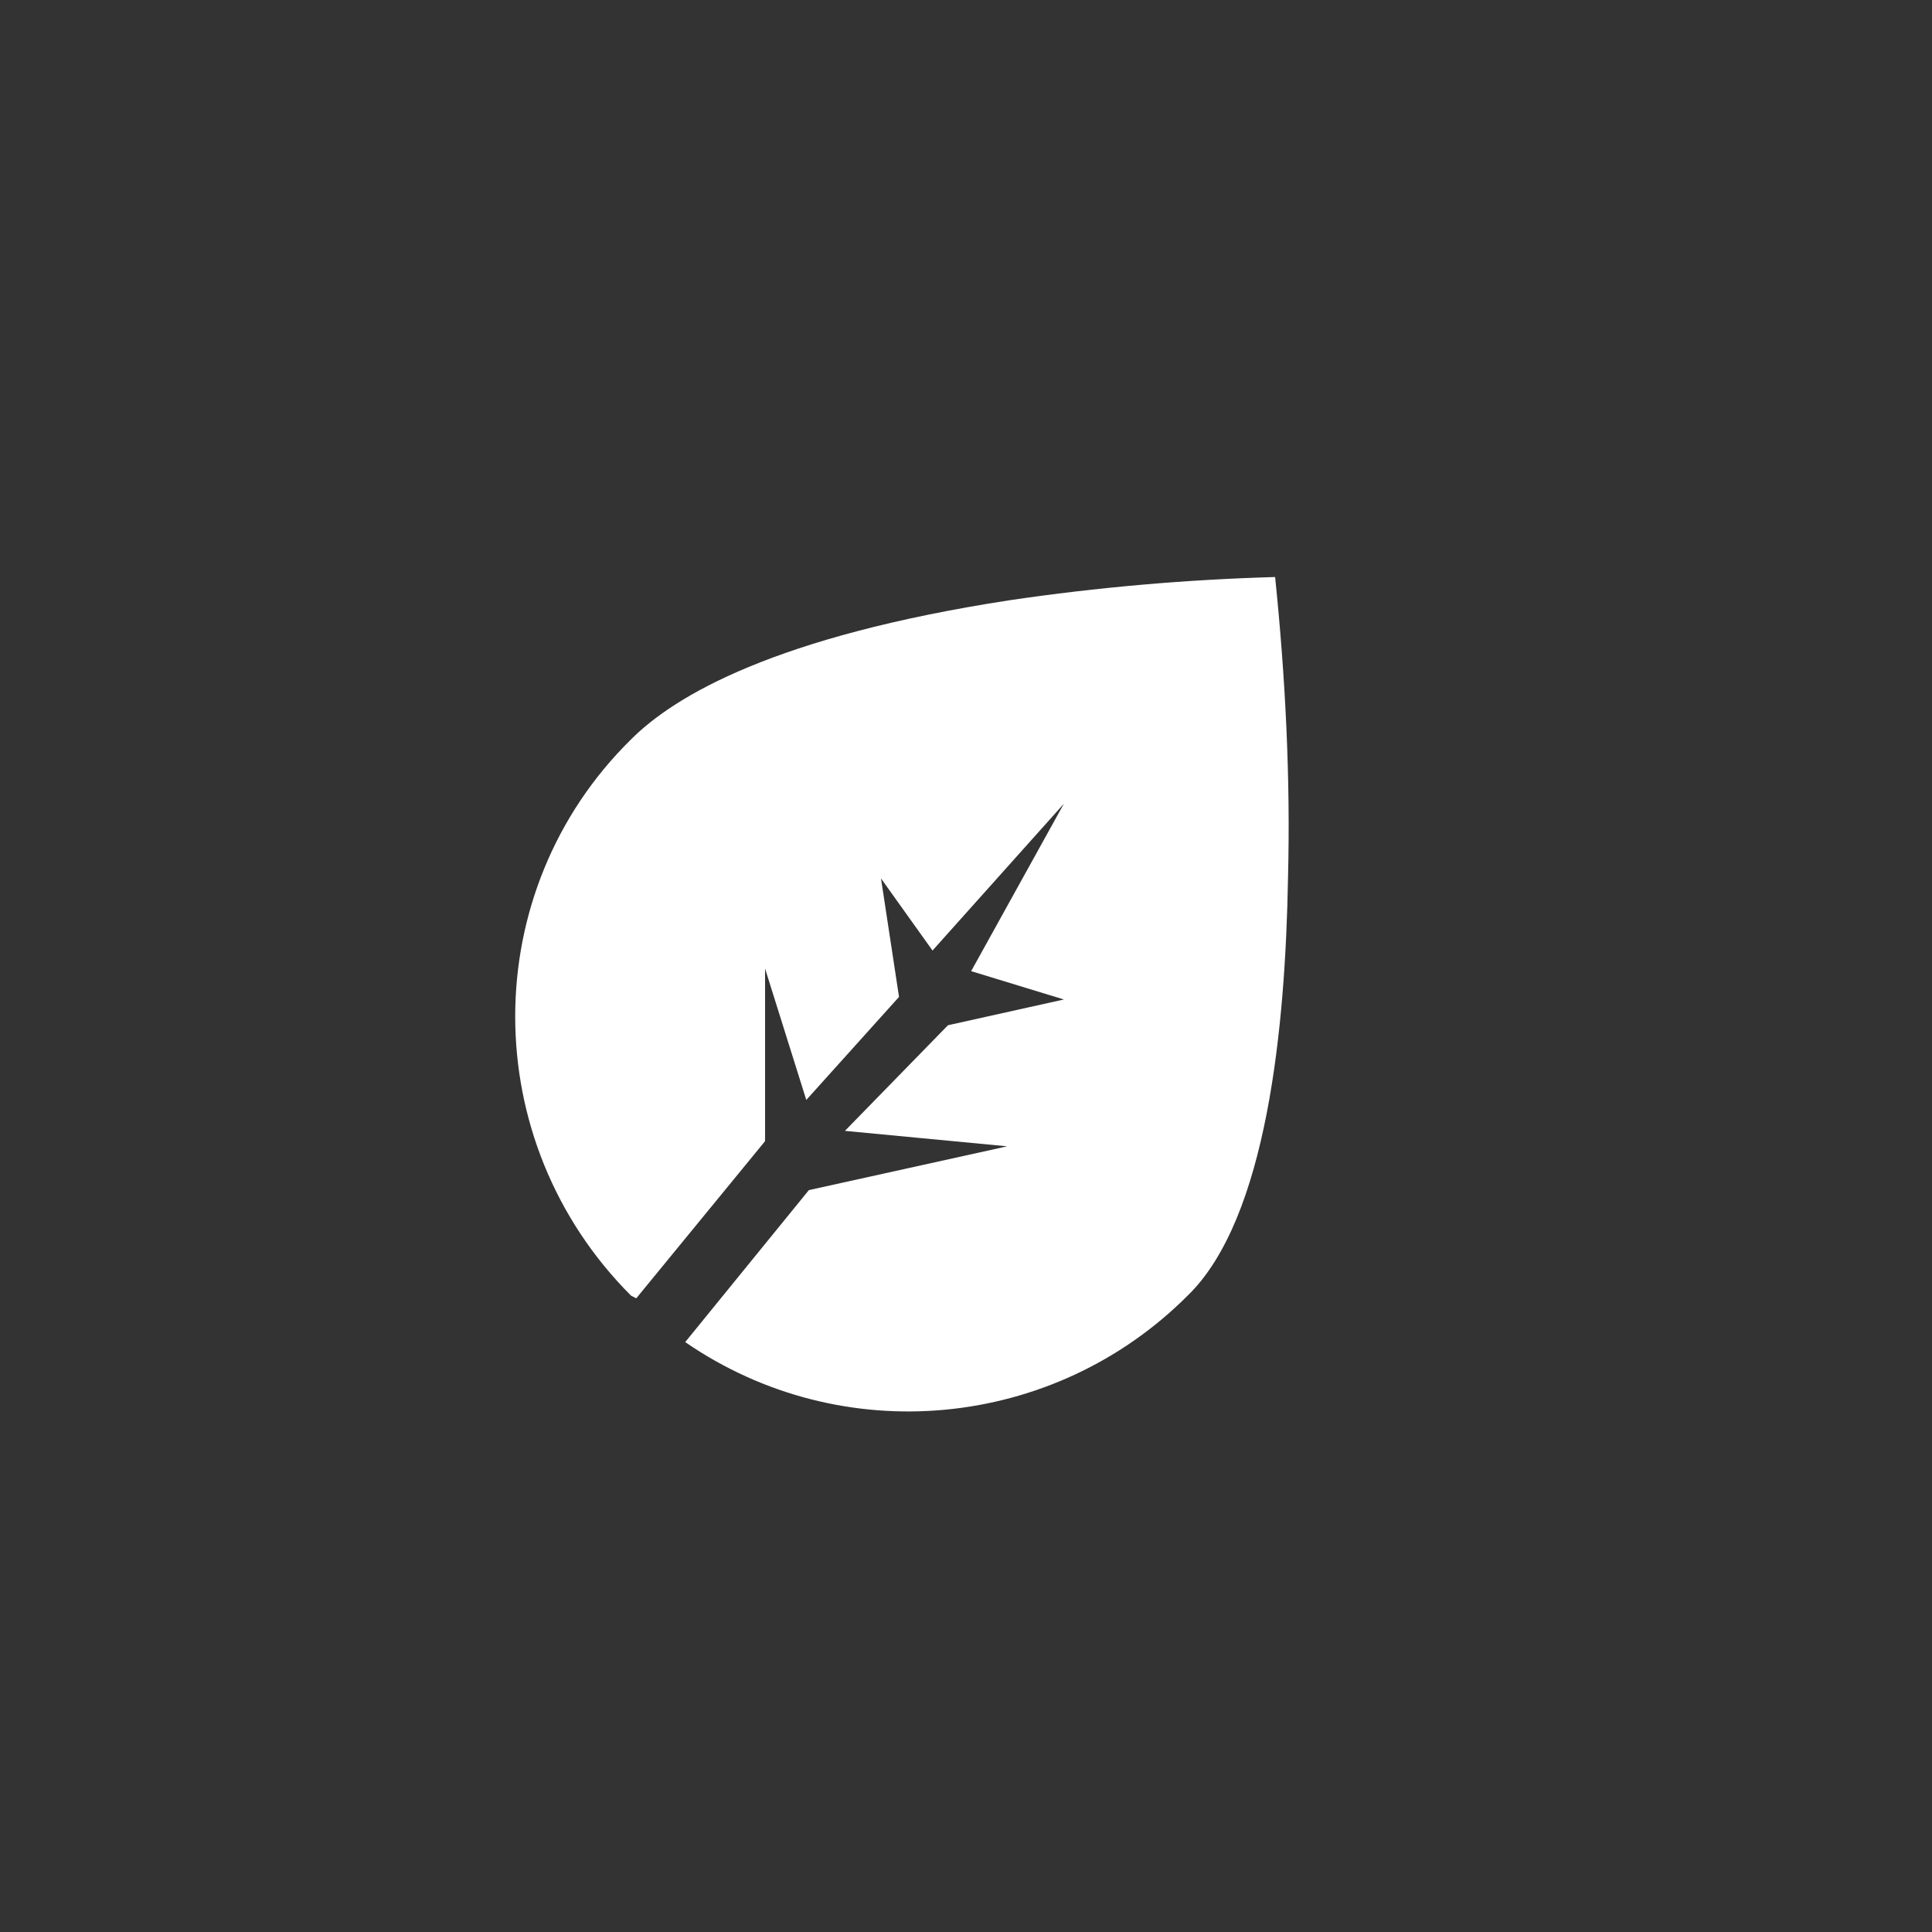 <?xml version="1.0" encoding="utf-8"?>
<svg version="1.1" xmlns="http://www.w3.org/2000/svg" xmlns:xlink="http://www.w3.org/1999/xlink" x="0px" y="0px"
	 viewBox="0 0 75 75" style="enable-background:new 0 0 75 75;" xml:space="preserve">
<rect x="0" y="0" width="75" height="75" fill="#333333" stroke="none"/>
<g id="Types_Grass">
	<path id="Oval" transform="translate(15 15)" fill="#fff" d="M9.5,35.3c-6-6-6-15.7,0-21.6c1.7-1.7,5.6-4,14.7-5.4c3.4-0.5,6.8-0.8,10.3-0.9c0,0,0,0,0,0
		c0.4,3.9,0.6,7.8,0.5,11.7c-0.1,5.7-0.8,13.2-3.9,16.2c-5.2,5.2-13.4,6-19.5,1.8l4.8-5.9l7.7-1.7l-6.3-0.6l4-4.1l4.5-1l-3.6-1.1
		l3.6-6.5l-5.1,5.7l-2-2.8l0.7,4.6l-3.6,4l-1.6-5.1v6.7l-5,6.1l0,0L9.5,35.3z"/>
</g>
</svg>
